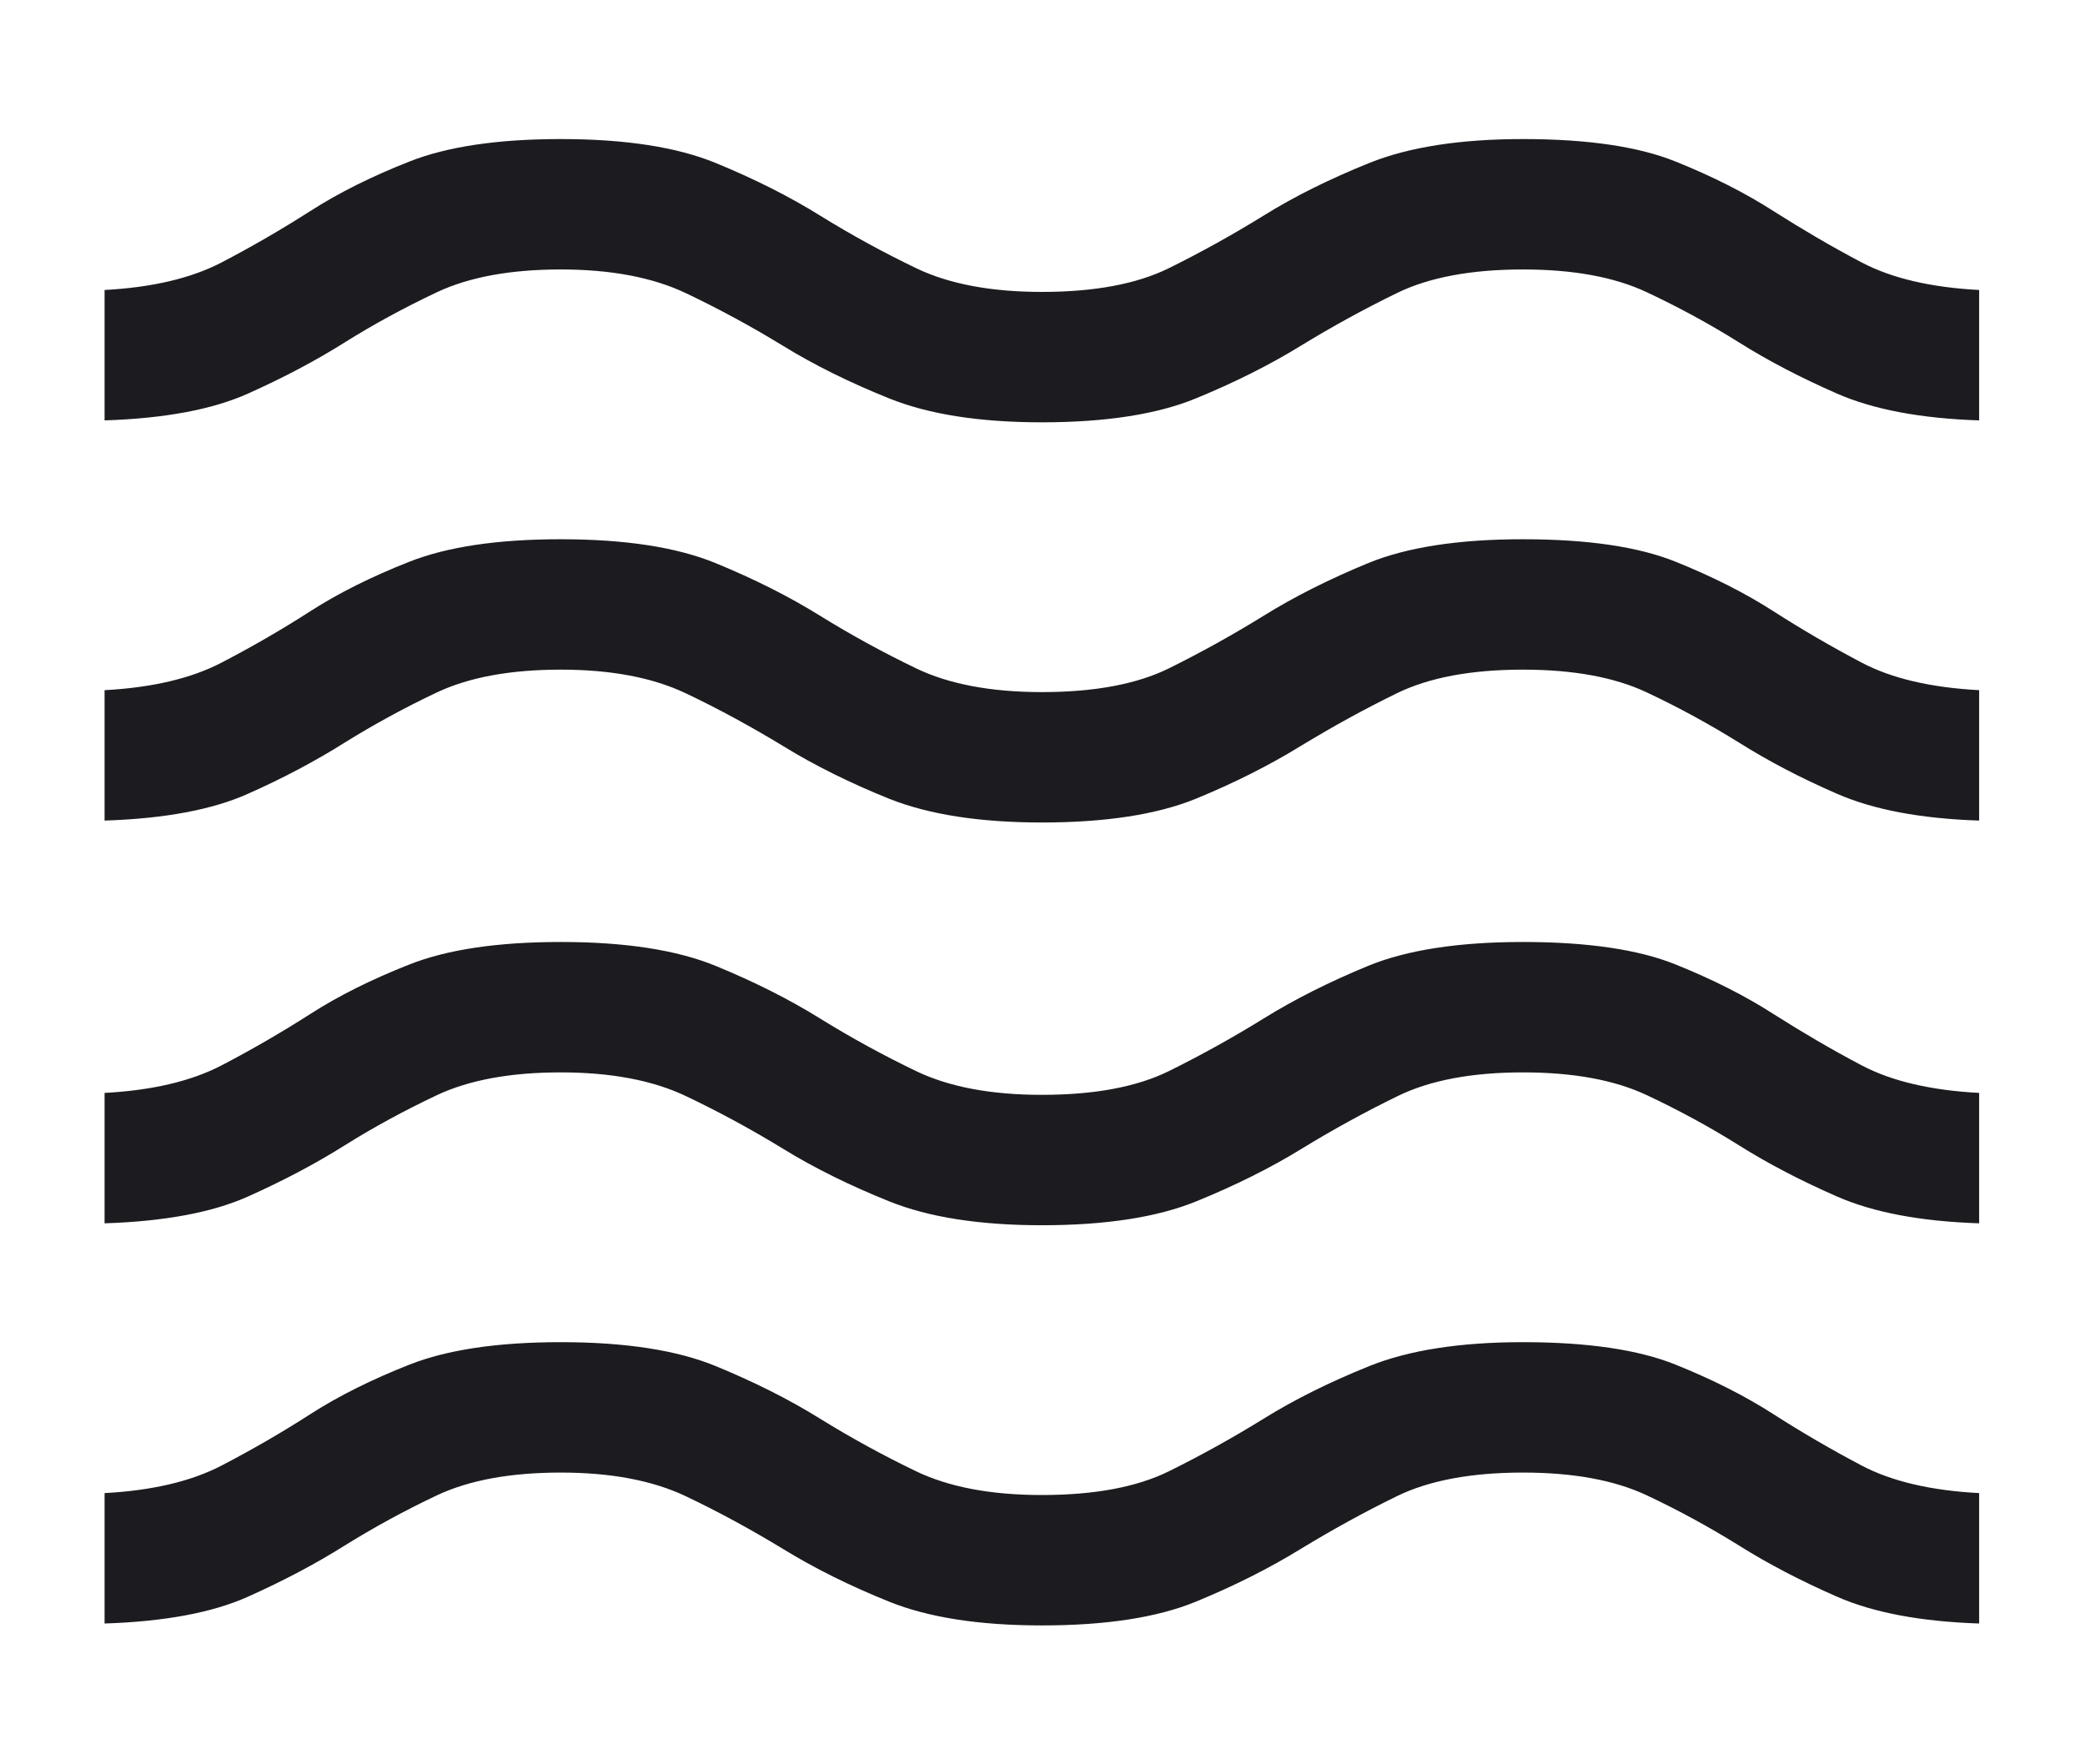<svg width="13" height="11" viewBox="0 0 13 11" fill="none" xmlns="http://www.w3.org/2000/svg">
<path d="M0.652 10.122V9.309C0.949 9.293 1.192 9.236 1.382 9.137C1.572 9.038 1.756 8.932 1.933 8.818C2.11 8.704 2.317 8.601 2.553 8.508C2.789 8.415 3.103 8.368 3.496 8.368C3.899 8.368 4.221 8.418 4.462 8.517C4.703 8.616 4.92 8.725 5.113 8.845C5.307 8.965 5.506 9.074 5.712 9.173C5.918 9.272 6.18 9.321 6.496 9.321C6.823 9.321 7.087 9.272 7.288 9.173C7.488 9.074 7.685 8.965 7.879 8.845C8.072 8.725 8.292 8.616 8.538 8.517C8.784 8.418 9.103 8.368 9.496 8.368C9.899 8.368 10.216 8.415 10.447 8.508C10.678 8.601 10.882 8.704 11.059 8.818C11.237 8.932 11.419 9.038 11.607 9.137C11.795 9.236 12.039 9.293 12.34 9.309V10.122C11.975 10.11 11.68 10.054 11.454 9.955C11.228 9.856 11.024 9.75 10.843 9.636C10.661 9.523 10.47 9.418 10.268 9.323C10.066 9.228 9.809 9.181 9.496 9.181C9.173 9.181 8.91 9.23 8.708 9.329C8.505 9.428 8.306 9.538 8.11 9.657C7.915 9.777 7.697 9.887 7.456 9.986C7.215 10.085 6.895 10.134 6.496 10.134C6.107 10.134 5.79 10.085 5.544 9.986C5.298 9.887 5.077 9.777 4.882 9.657C4.686 9.538 4.485 9.428 4.277 9.329C4.069 9.23 3.809 9.181 3.496 9.181C3.184 9.181 2.926 9.228 2.724 9.323C2.523 9.418 2.331 9.523 2.149 9.636C1.968 9.75 1.767 9.856 1.546 9.955C1.325 10.054 1.027 10.11 0.652 10.122ZM0.652 7.627V6.814C0.949 6.798 1.192 6.741 1.382 6.642C1.572 6.543 1.756 6.436 1.933 6.323C2.11 6.209 2.317 6.106 2.553 6.013C2.789 5.92 3.103 5.873 3.496 5.873C3.899 5.873 4.221 5.923 4.462 6.022C4.703 6.121 4.92 6.23 5.113 6.35C5.307 6.47 5.506 6.579 5.712 6.678C5.918 6.777 6.18 6.826 6.496 6.826C6.823 6.826 7.087 6.777 7.288 6.678C7.488 6.579 7.685 6.47 7.879 6.35C8.072 6.23 8.29 6.121 8.53 6.022C8.771 5.923 9.093 5.873 9.496 5.873C9.899 5.873 10.216 5.92 10.447 6.013C10.678 6.106 10.882 6.209 11.059 6.323C11.237 6.436 11.419 6.543 11.607 6.642C11.795 6.741 12.039 6.798 12.34 6.814V7.627C11.975 7.615 11.68 7.559 11.454 7.46C11.228 7.361 11.024 7.255 10.843 7.141C10.661 7.027 10.47 6.923 10.268 6.828C10.066 6.733 9.809 6.686 9.496 6.686C9.177 6.686 8.916 6.735 8.714 6.834C8.511 6.933 8.312 7.042 8.116 7.162C7.921 7.282 7.702 7.391 7.459 7.49C7.216 7.589 6.895 7.639 6.496 7.639C6.107 7.639 5.79 7.589 5.544 7.49C5.298 7.391 5.077 7.282 4.882 7.162C4.686 7.042 4.485 6.933 4.277 6.834C4.069 6.735 3.809 6.686 3.496 6.686C3.184 6.686 2.926 6.733 2.724 6.828C2.523 6.923 2.331 7.027 2.149 7.141C1.968 7.255 1.767 7.361 1.546 7.46C1.325 7.559 1.027 7.615 0.652 7.627ZM0.652 5.116V4.303C0.949 4.287 1.192 4.23 1.382 4.131C1.572 4.032 1.756 3.926 1.933 3.812C2.11 3.698 2.317 3.595 2.553 3.502C2.789 3.409 3.103 3.362 3.496 3.362C3.899 3.362 4.221 3.412 4.462 3.511C4.703 3.61 4.92 3.719 5.113 3.839C5.307 3.959 5.506 4.068 5.712 4.167C5.918 4.266 6.18 4.315 6.496 4.315C6.823 4.315 7.087 4.266 7.288 4.167C7.488 4.068 7.685 3.959 7.879 3.839C8.072 3.719 8.29 3.61 8.53 3.511C8.771 3.412 9.093 3.362 9.496 3.362C9.899 3.362 10.216 3.409 10.447 3.502C10.678 3.595 10.882 3.698 11.059 3.812C11.237 3.926 11.419 4.032 11.607 4.131C11.795 4.23 12.039 4.287 12.34 4.303V5.116C11.975 5.104 11.68 5.048 11.454 4.949C11.228 4.851 11.024 4.744 10.843 4.63C10.661 4.517 10.47 4.412 10.268 4.317C10.066 4.222 9.809 4.175 9.496 4.175C9.173 4.175 8.91 4.224 8.708 4.323C8.505 4.422 8.306 4.532 8.11 4.651C7.915 4.771 7.697 4.881 7.456 4.98C7.215 5.078 6.895 5.128 6.496 5.128C6.107 5.128 5.79 5.078 5.544 4.98C5.298 4.881 5.077 4.771 4.882 4.651C4.686 4.532 4.485 4.422 4.277 4.323C4.069 4.224 3.809 4.175 3.496 4.175C3.184 4.175 2.926 4.222 2.724 4.317C2.523 4.412 2.331 4.517 2.149 4.63C1.968 4.744 1.767 4.851 1.546 4.949C1.325 5.048 1.027 5.104 0.652 5.116ZM0.652 2.621V1.808C0.949 1.792 1.192 1.735 1.382 1.636C1.572 1.537 1.756 1.43 1.933 1.317C2.11 1.203 2.317 1.1 2.553 1.007C2.789 0.914 3.103 0.867 3.496 0.867C3.899 0.867 4.221 0.917 4.462 1.016C4.703 1.115 4.92 1.224 5.113 1.344C5.307 1.464 5.506 1.573 5.712 1.672C5.918 1.771 6.18 1.82 6.496 1.82C6.823 1.82 7.087 1.771 7.288 1.672C7.488 1.573 7.685 1.464 7.879 1.344C8.072 1.224 8.292 1.115 8.538 1.016C8.784 0.917 9.103 0.867 9.496 0.867C9.899 0.867 10.216 0.914 10.447 1.007C10.678 1.1 10.882 1.203 11.059 1.317C11.237 1.43 11.419 1.537 11.607 1.636C11.795 1.735 12.039 1.792 12.34 1.808V2.621C11.975 2.609 11.68 2.553 11.454 2.454C11.228 2.355 11.024 2.249 10.843 2.135C10.661 2.021 10.47 1.917 10.268 1.822C10.066 1.727 9.809 1.68 9.496 1.68C9.173 1.68 8.91 1.729 8.708 1.828C8.505 1.927 8.306 2.036 8.11 2.156C7.915 2.276 7.697 2.385 7.456 2.484C7.215 2.583 6.895 2.633 6.496 2.633C6.107 2.633 5.79 2.583 5.544 2.484C5.298 2.385 5.077 2.276 4.882 2.156C4.686 2.036 4.485 1.927 4.277 1.828C4.069 1.729 3.809 1.68 3.496 1.68C3.184 1.68 2.926 1.727 2.724 1.822C2.523 1.917 2.331 2.021 2.149 2.135C1.968 2.249 1.767 2.355 1.546 2.454C1.325 2.553 1.027 2.609 0.652 2.621Z" fill="#1C1B1F"/>
</svg>
